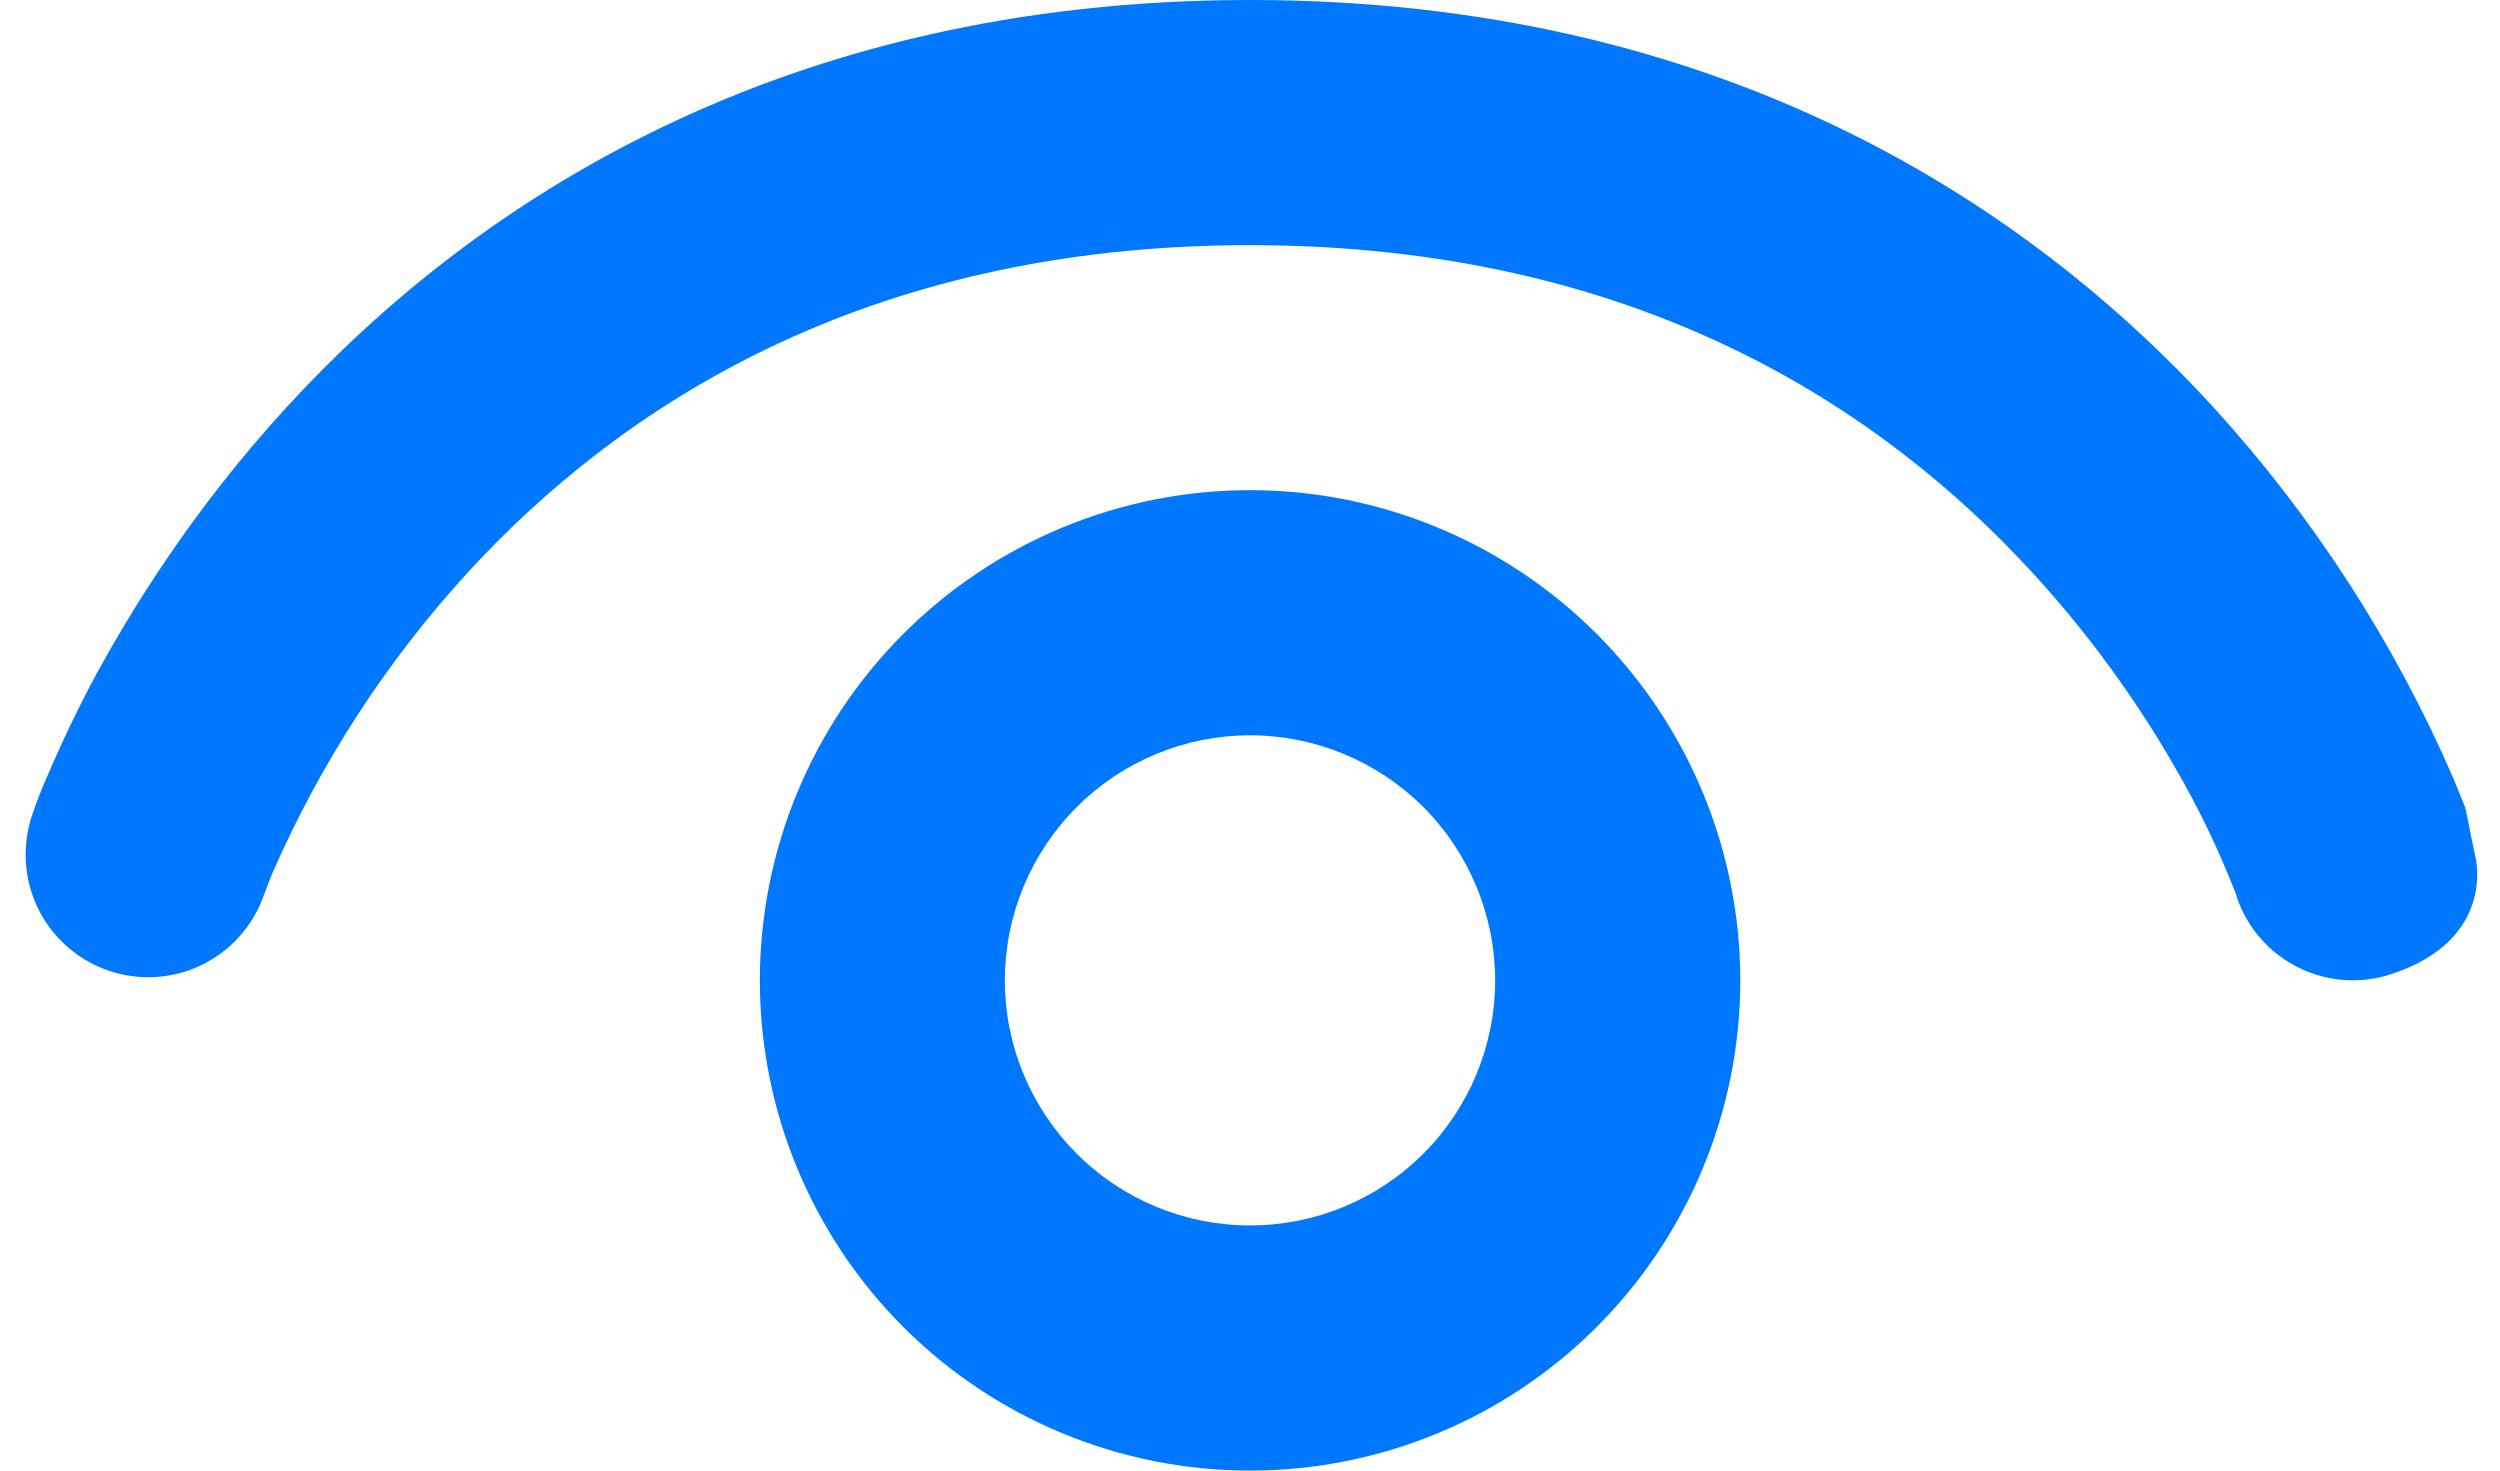 <svg width="17" height="10" viewBox="0 0 17 10" fill="none" xmlns="http://www.w3.org/2000/svg">
<path d="M1.79 6.098C1.716 6.302 1.564 6.469 1.369 6.563C1.174 6.657 0.949 6.671 0.743 6.602C0.538 6.533 0.367 6.387 0.267 6.194C0.168 6.002 0.147 5.778 0.21 5.57C0.193 5.62 0.21 5.568 0.21 5.568C0.24 5.477 0.274 5.386 0.313 5.298C0.38 5.14 0.478 4.922 0.613 4.663C0.888 4.147 1.317 3.458 1.948 2.77C3.223 1.378 5.312 0 8.5 0C11.688 0 13.777 1.378 15.052 2.77C15.732 3.517 16.284 4.371 16.685 5.298L16.762 5.487C16.767 5.5 16.784 5.587 16.8 5.67L16.834 5.833C16.834 5.833 16.974 6.388 16.264 6.623C16.054 6.693 15.826 6.677 15.629 6.579C15.431 6.481 15.281 6.309 15.21 6.1V6.095L15.2 6.068C15.116 5.854 15.021 5.645 14.914 5.442C14.617 4.883 14.251 4.363 13.823 3.897C12.807 2.788 11.145 1.667 8.5 1.667C5.855 1.667 4.193 2.788 3.177 3.897C2.626 4.5 2.179 5.19 1.852 5.938C1.834 5.981 1.818 6.025 1.802 6.068L1.79 6.098ZM8.5 3.333C7.616 3.333 6.768 3.685 6.143 4.31C5.518 4.935 5.167 5.783 5.167 6.667C5.167 7.551 5.518 8.399 6.143 9.024C6.768 9.649 7.616 10 8.5 10C9.384 10 10.232 9.649 10.857 9.024C11.482 8.399 11.834 7.551 11.834 6.667C11.834 5.783 11.482 4.935 10.857 4.31C10.232 3.685 9.384 3.333 8.5 3.333ZM6.833 6.667C6.833 6.225 7.009 5.801 7.322 5.488C7.634 5.176 8.058 5 8.5 5C8.942 5 9.366 5.176 9.679 5.488C9.991 5.801 10.167 6.225 10.167 6.667C10.167 7.109 9.991 7.533 9.679 7.845C9.366 8.158 8.942 8.333 8.5 8.333C8.058 8.333 7.634 8.158 7.322 7.845C7.009 7.533 6.833 7.109 6.833 6.667Z" fill="#0077FF"/>
</svg>
